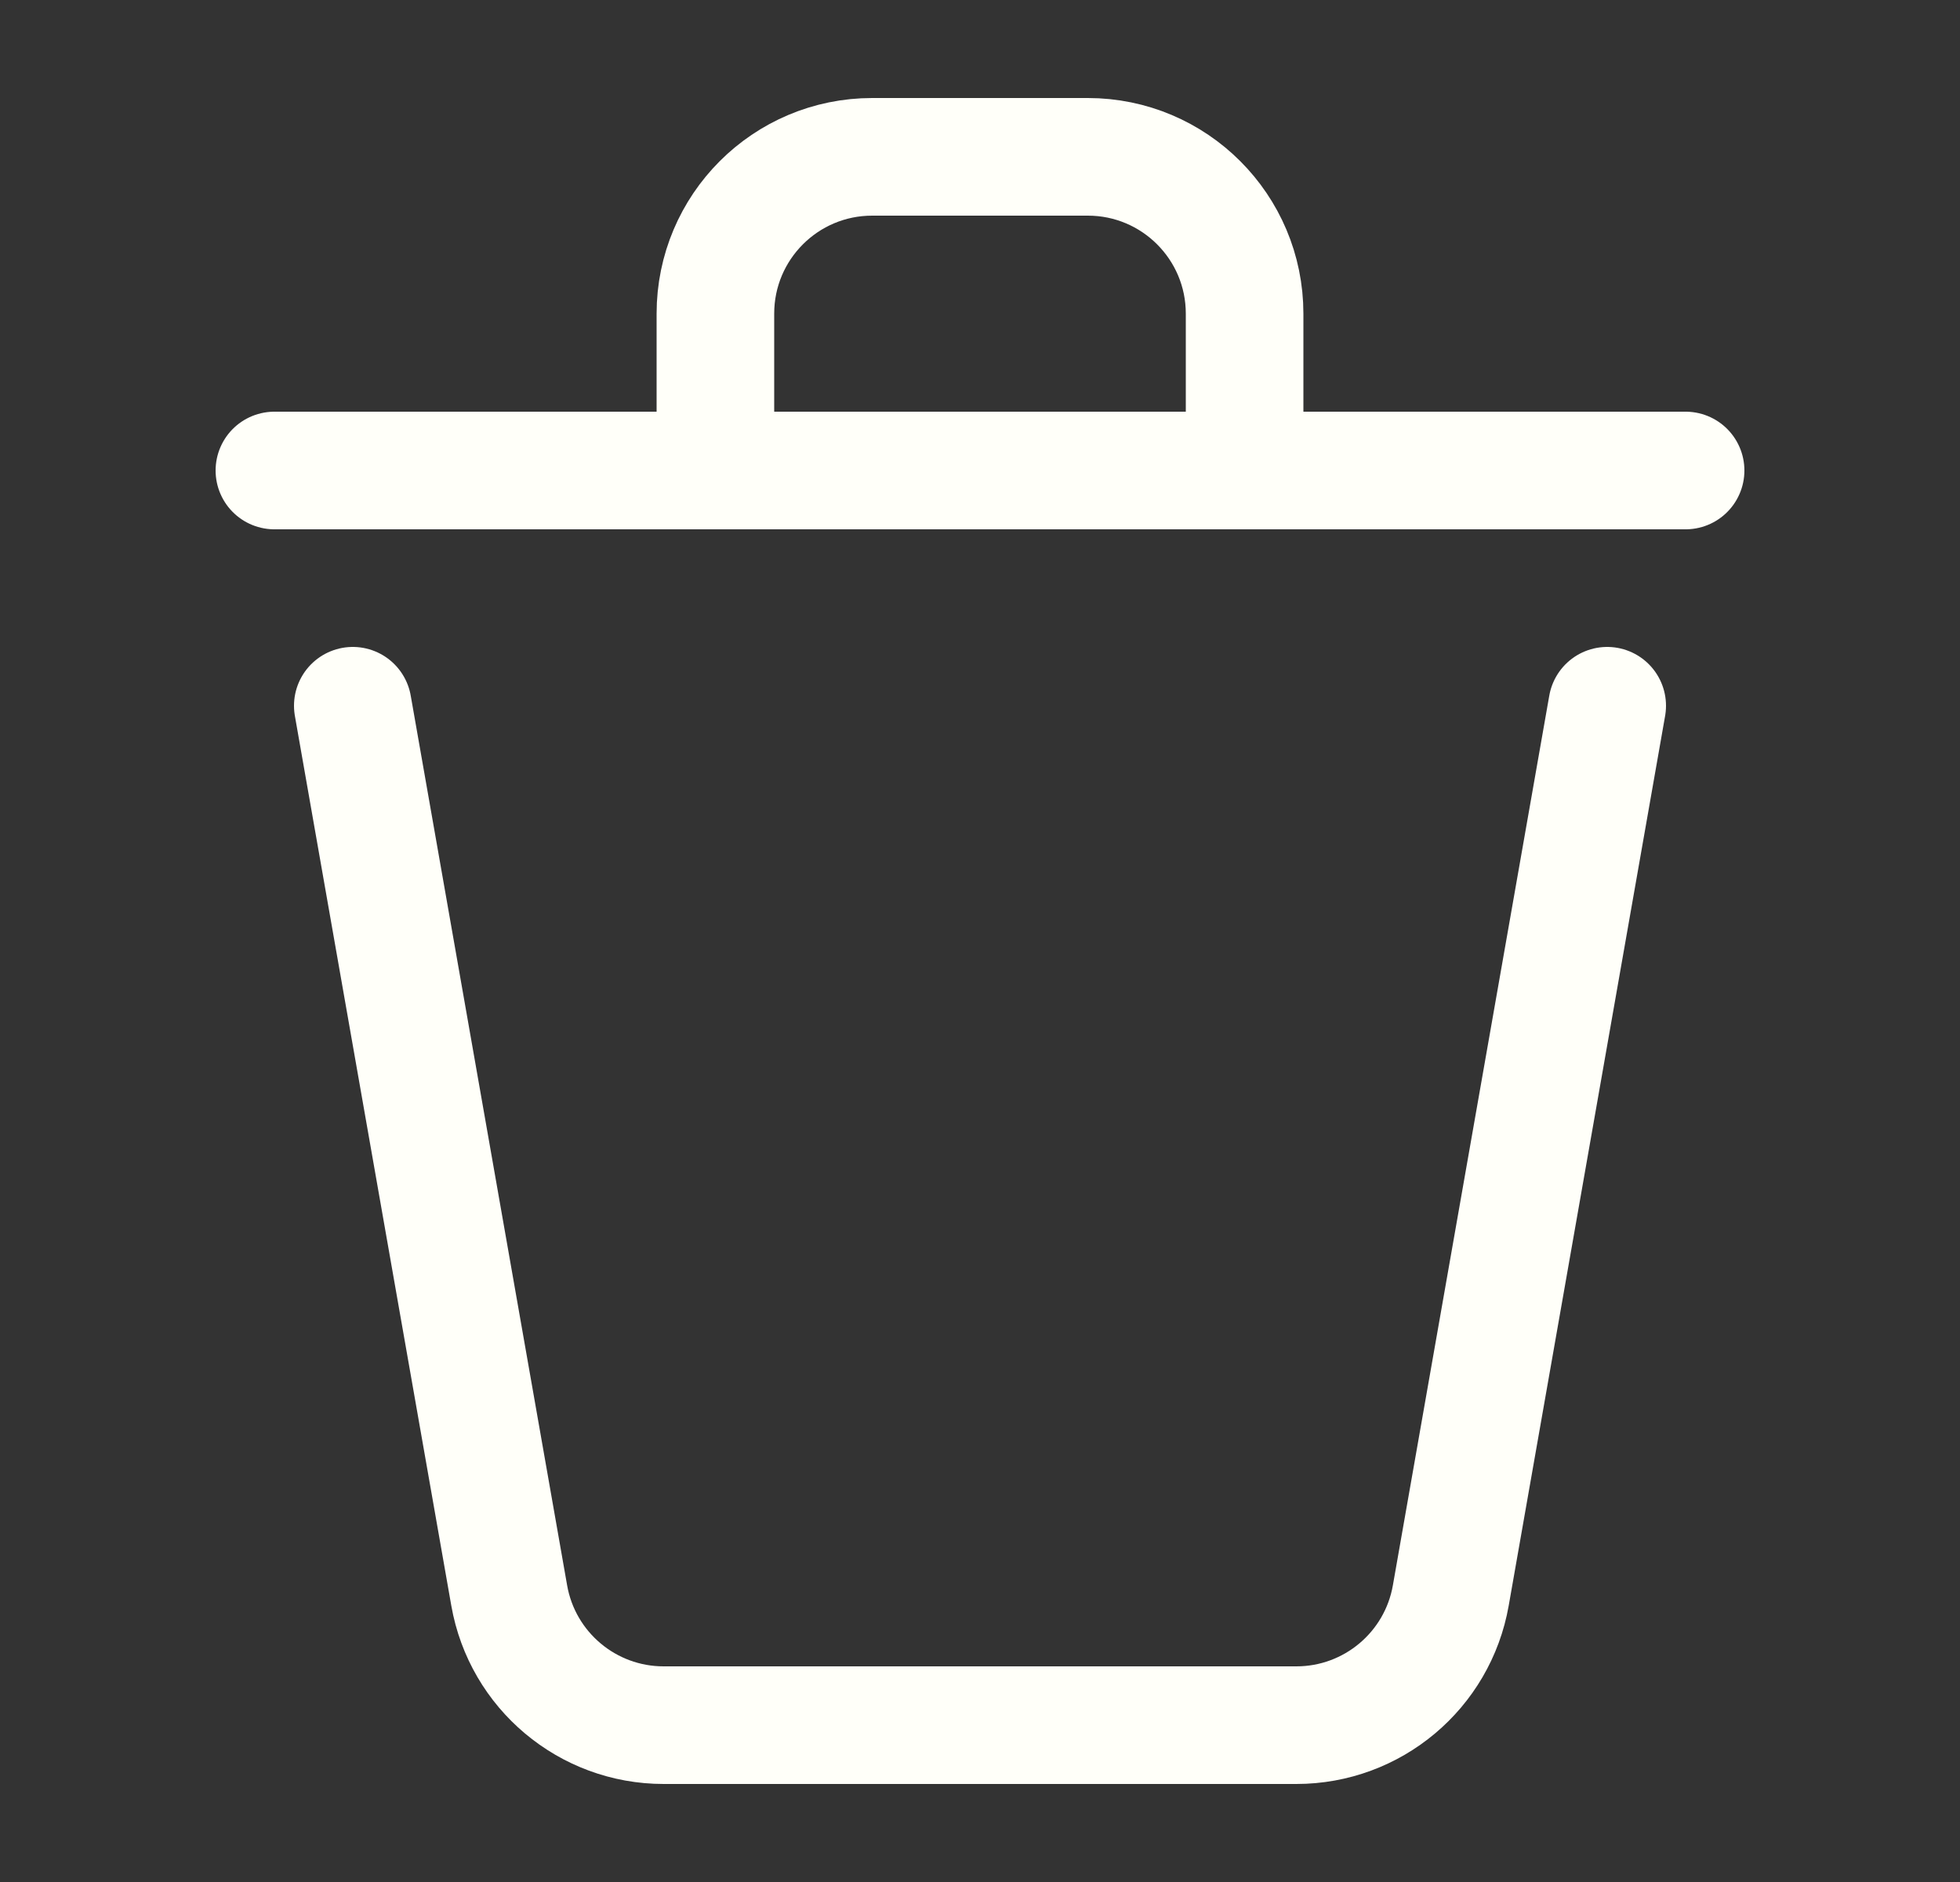 <svg width="25" height="24" viewBox="0 0 25 24" fill="none" xmlns="http://www.w3.org/2000/svg">
<rect x="0" y="0" width="25" height="24" fill="#333333" stroke="none"/>
<path d="M20.5 9L18.505 20.346C18.337 21.303 17.506 22 16.535 22H8.465C7.494 22 6.663 21.303 6.495 20.346L4.5 9" stroke="#FFFFF9" stroke-width="1.5" stroke-linecap="round" stroke-linejoin="round"/>
<path d="M21.5 6H15.875M3.5 6H9.125M9.125 6V4C9.125 2.895 10.02 2 11.125 2H13.875C14.98 2 15.875 2.895 15.875 4V6M9.125 6H15.875" stroke="#FFFFF9" stroke-width="1.5" stroke-linecap="round" stroke-linejoin="round"/>
</svg>
